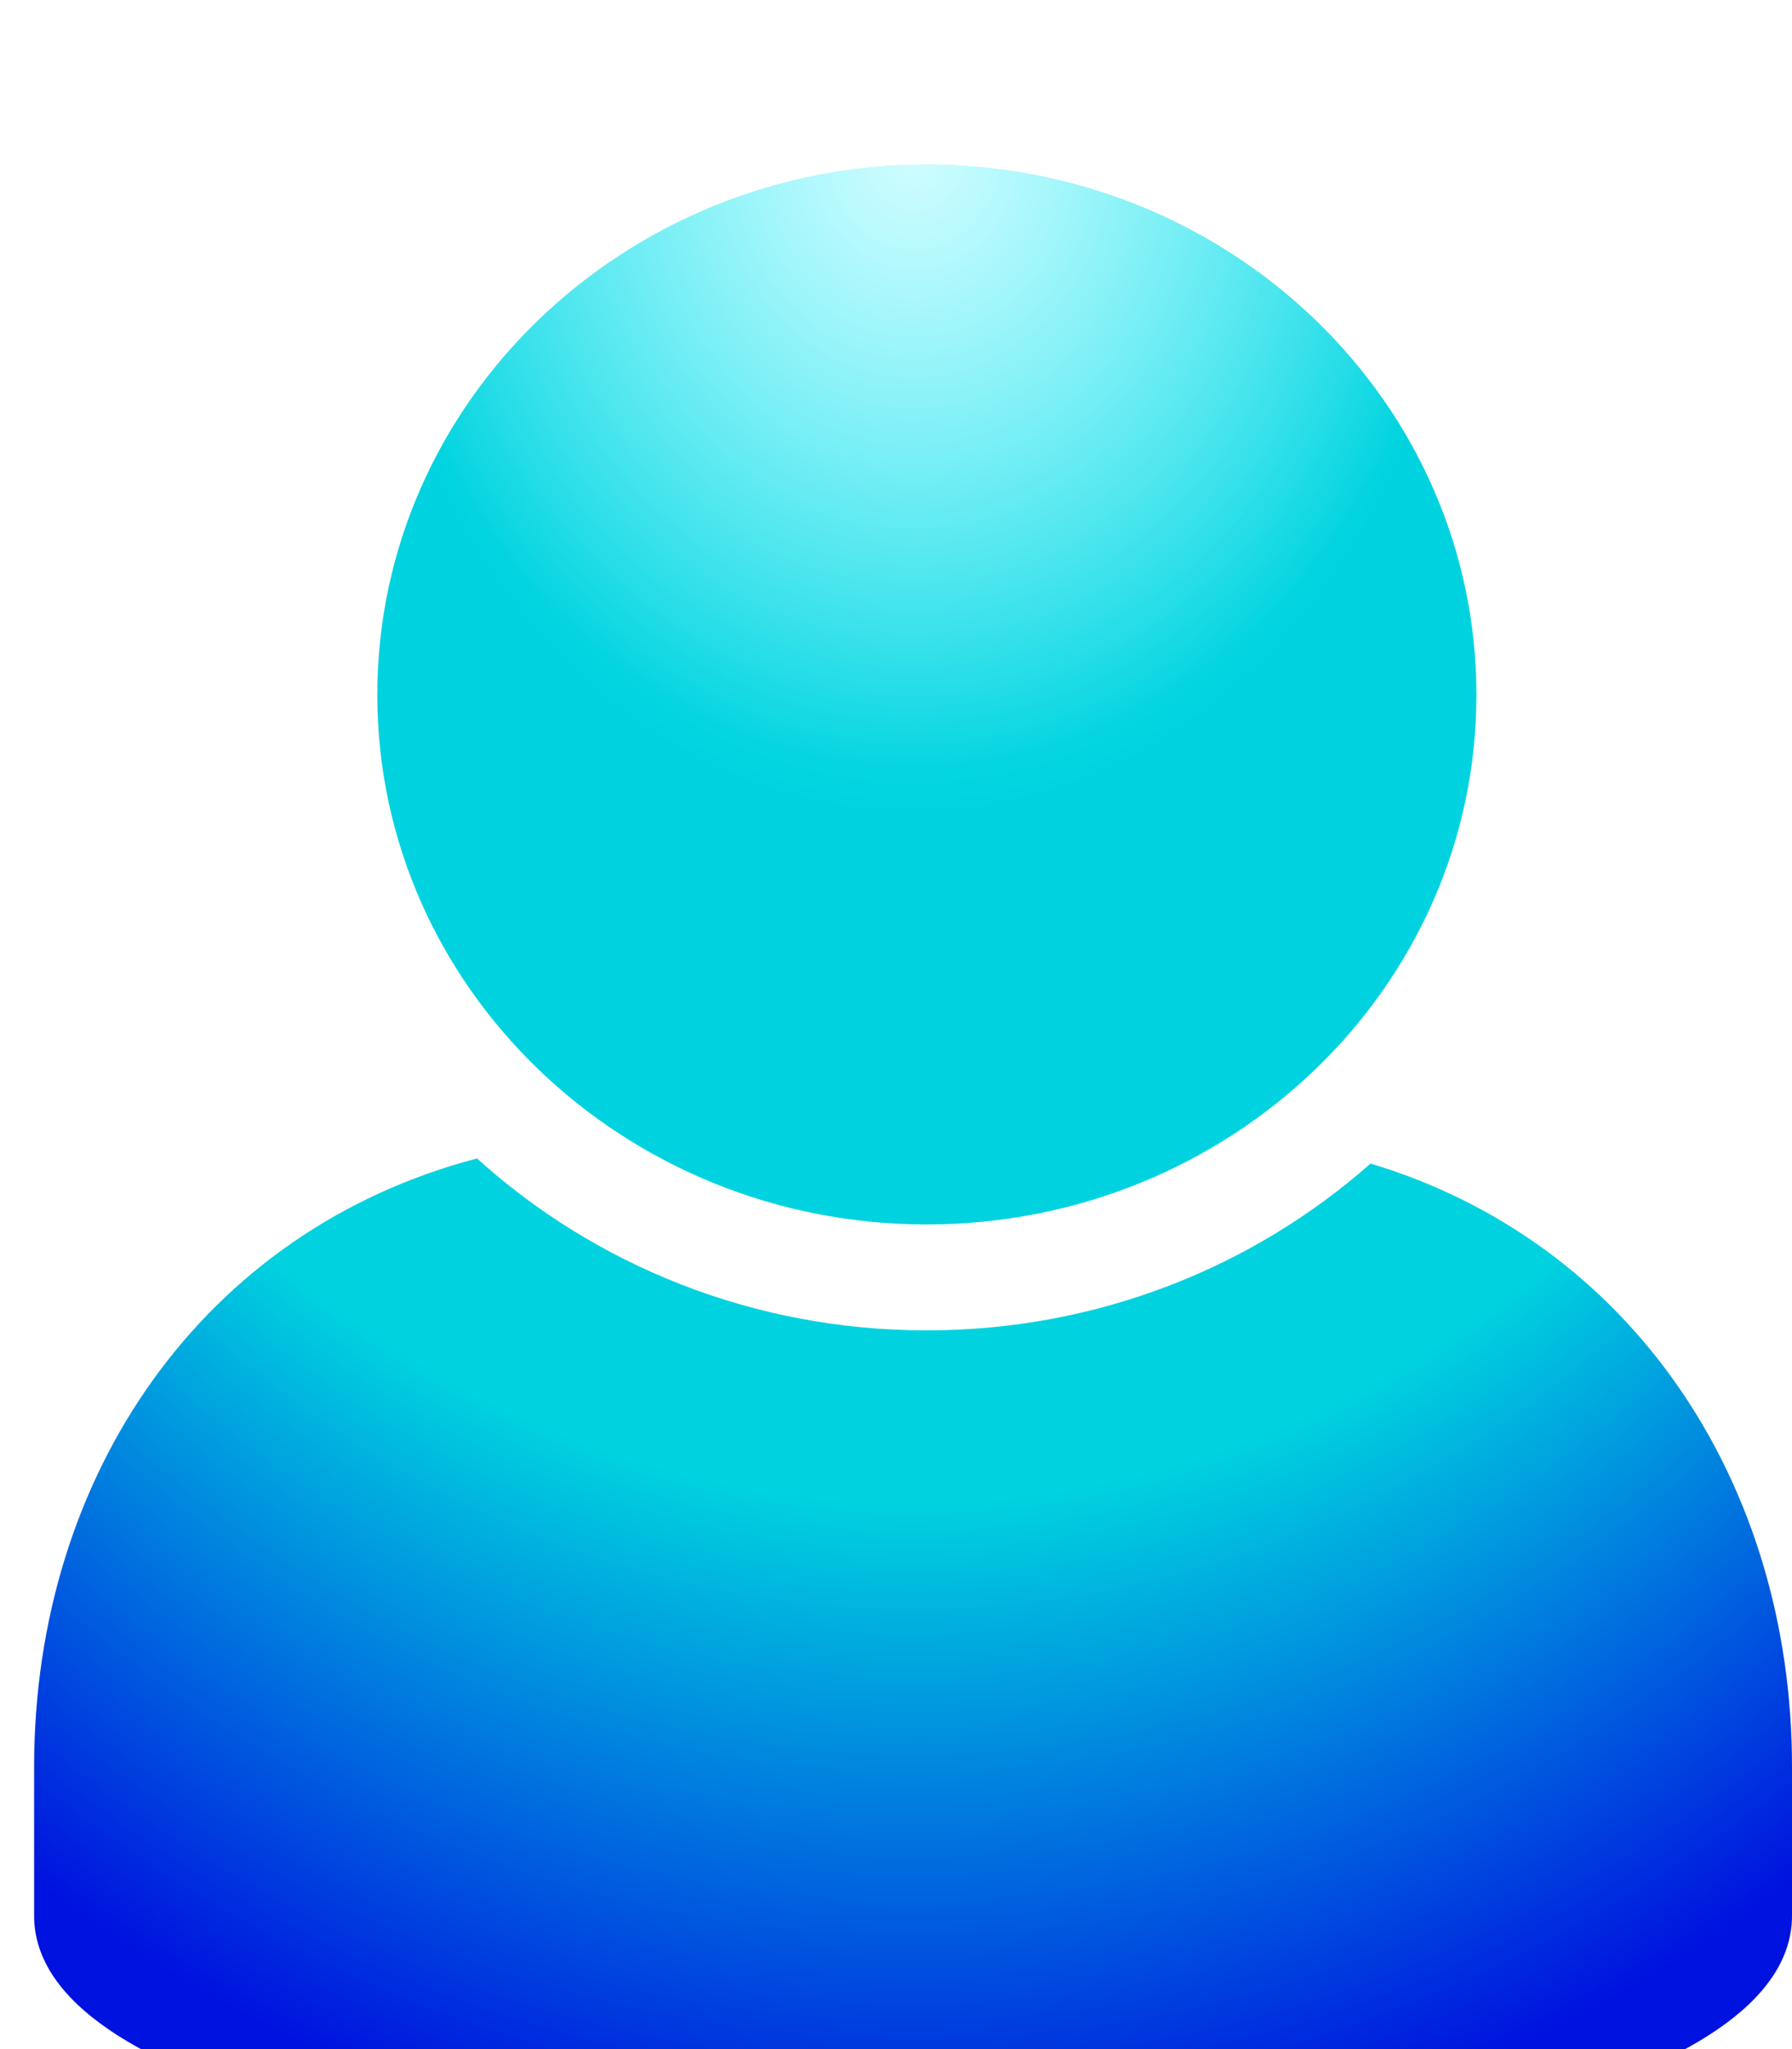 <svg id="account" viewBox="0 0 49 56" fill="none" xmlns="http://www.w3.org/2000/svg">
    <g filter="url(#filter0_i_45_1043)">
    <path d="M37.476 27.799C34.274 30.624 30.022 32.358 25.337 32.358C20.582 32.358 16.261 30.568 13.044 27.659C5.562 29.617 0.933 36.302 0.933 44.287V48.357C0.933 57.881 49 57.881 49 48.357V44.287C49 36.512 44.609 29.939 37.476 27.799ZM25.337 29.463C33.63 29.463 40.371 22.988 40.371 14.988C40.371 6.989 33.644 0.5 25.337 0.5C17.058 0.5 10.317 6.989 10.317 14.989C10.317 22.988 17.058 29.463 25.337 29.463V29.463Z" fill="url(#paint0_radial_45_1043)"/>
    <path d="M37.476 27.799C34.274 30.624 30.022 32.358 25.337 32.358C20.582 32.358 16.261 30.568 13.044 27.659C5.562 29.617 0.933 36.302 0.933 44.287V48.357C0.933 57.881 49 57.881 49 48.357V44.287C49 36.512 44.609 29.939 37.476 27.799ZM25.337 29.463C33.63 29.463 40.371 22.988 40.371 14.988C40.371 6.989 33.644 0.5 25.337 0.5C17.058 0.5 10.317 6.989 10.317 14.989C10.317 22.988 17.058 29.463 25.337 29.463V29.463Z" fill="url(#paint1_radial_45_1043)"/>
    </g>
    <defs>
    <filter id="filter0_i_45_1043" x="0.933" y="0.5" width="48.067" height="59" filterUnits="userSpaceOnUse" color-interpolation-filters="sRGB">
    <feFlood flood-opacity="0" result="BackgroundImageFix"/>
    <feBlend mode="normal" in="SourceGraphic" in2="BackgroundImageFix" result="shape"/>
    <feColorMatrix in="SourceAlpha" type="matrix" values="0 0 0 0 0 0 0 0 0 0 0 0 0 0 0 0 0 0 127 0" result="hardAlpha"/>
    <feOffset dy="4"/>
    <feGaussianBlur stdDeviation="2"/>
    <feComposite in2="hardAlpha" operator="arithmetic" k2="-1" k3="1"/>
    <feColorMatrix type="matrix" values="0 0 0 0 0 0 0 0 0 0 0 0 0 0 0 0 0 0 0.25 0"/>
    <feBlend mode="normal" in2="shape" result="effect1_innerShadow_45_1043"/>
    </filter>
    <radialGradient id="paint0_radial_45_1043" cx="0" cy="0" r="1" gradientUnits="userSpaceOnUse" gradientTransform="translate(25 -2.6033e-06) rotate(90.034) scale(55.5 45.793)">
    <stop stop-color="#48F5FF"/>
    <stop offset="0.33" stop-color="#00D3DF"/>
    <stop offset="0.665" stop-color="#00D3DF"/>
    <stop offset="1" stop-color="#0012DF"/>
    </radialGradient>
    <radialGradient id="paint1_radial_45_1043" cx="0" cy="0" r="1" gradientUnits="userSpaceOnUse" gradientTransform="translate(25) rotate(90) scale(17 14.857)">
    <stop stop-color="white" stop-opacity="0.75"/>
    <stop offset="1" stop-color="white" stop-opacity="0"/>
    </radialGradient>
    </defs>
</svg>